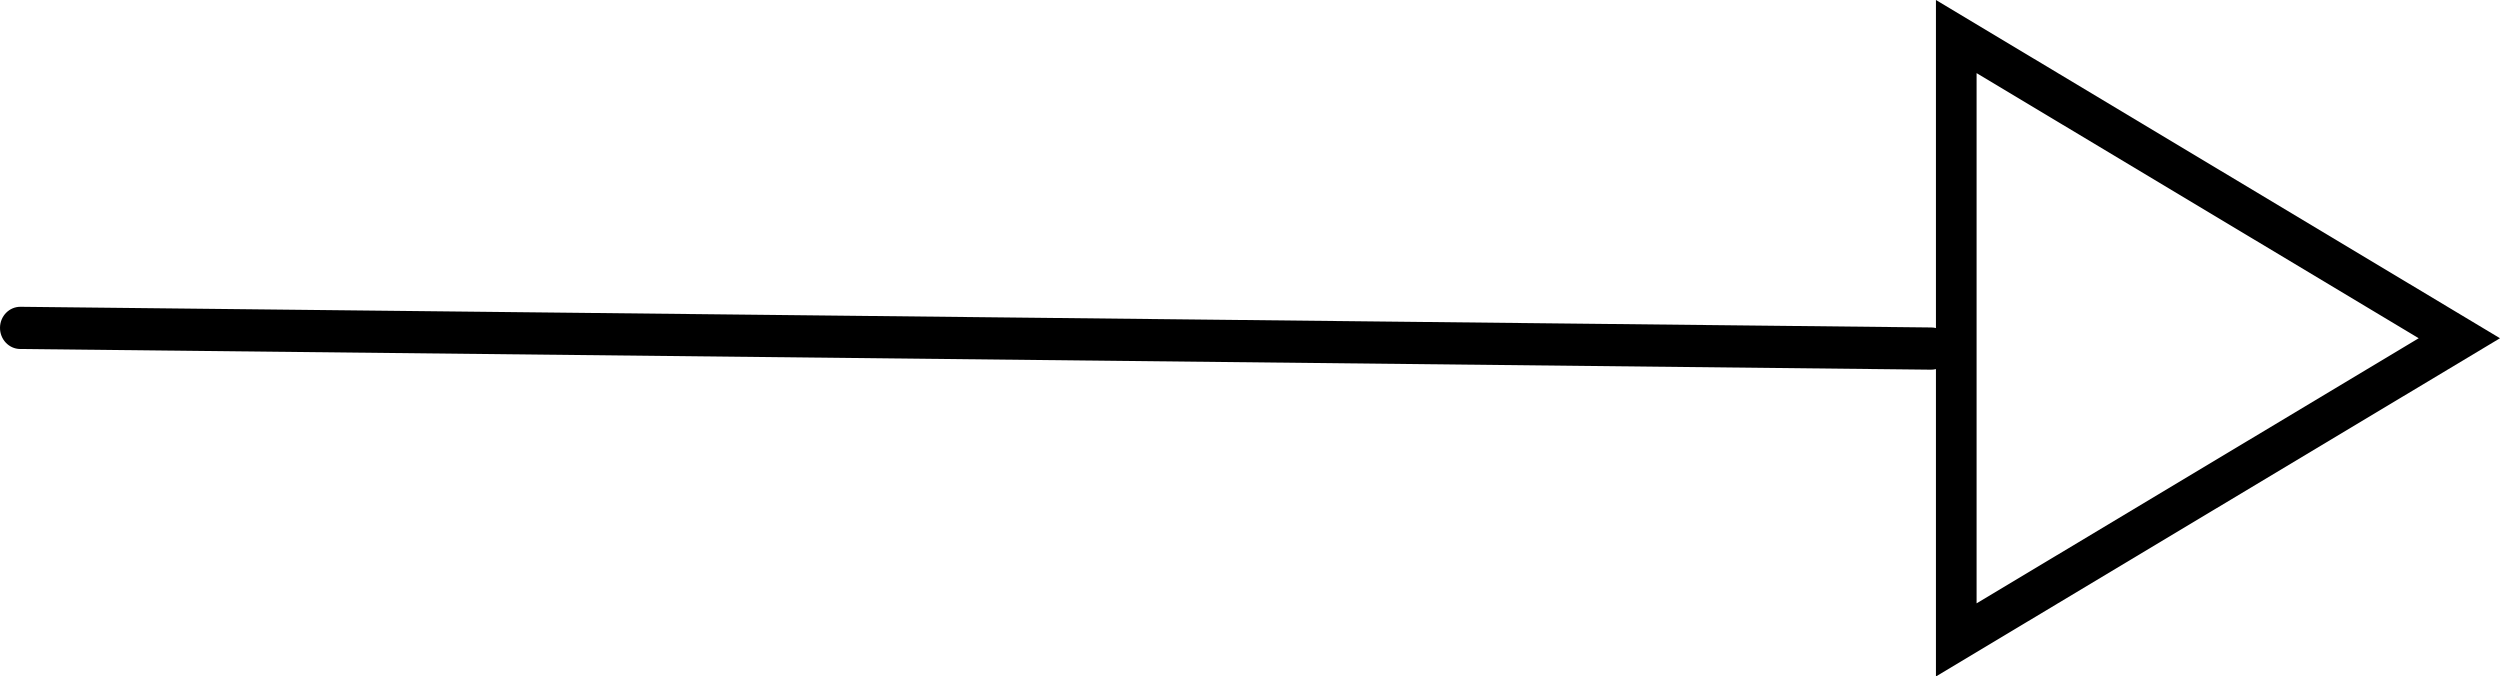 <svg width="85" height="23" viewBox="0 0 85 23" fill="none" xmlns="http://www.w3.org/2000/svg">
    <path fill-rule="evenodd" clip-rule="evenodd" d="M85 11.5L65.822 23V12.549C65.766 12.563 65.708 12.57 65.649 12.569L0.684 11.866C0.302 11.862 -0.004 11.537 3.82841e-05 11.141C0.004 10.745 0.317 10.427 0.698 10.431L65.663 11.134C65.718 11.134 65.771 11.141 65.822 11.154V0L85 11.5ZM67.204 2.486L82.236 11.5L67.204 20.514V2.486Z" fill="black"/>
</svg>
